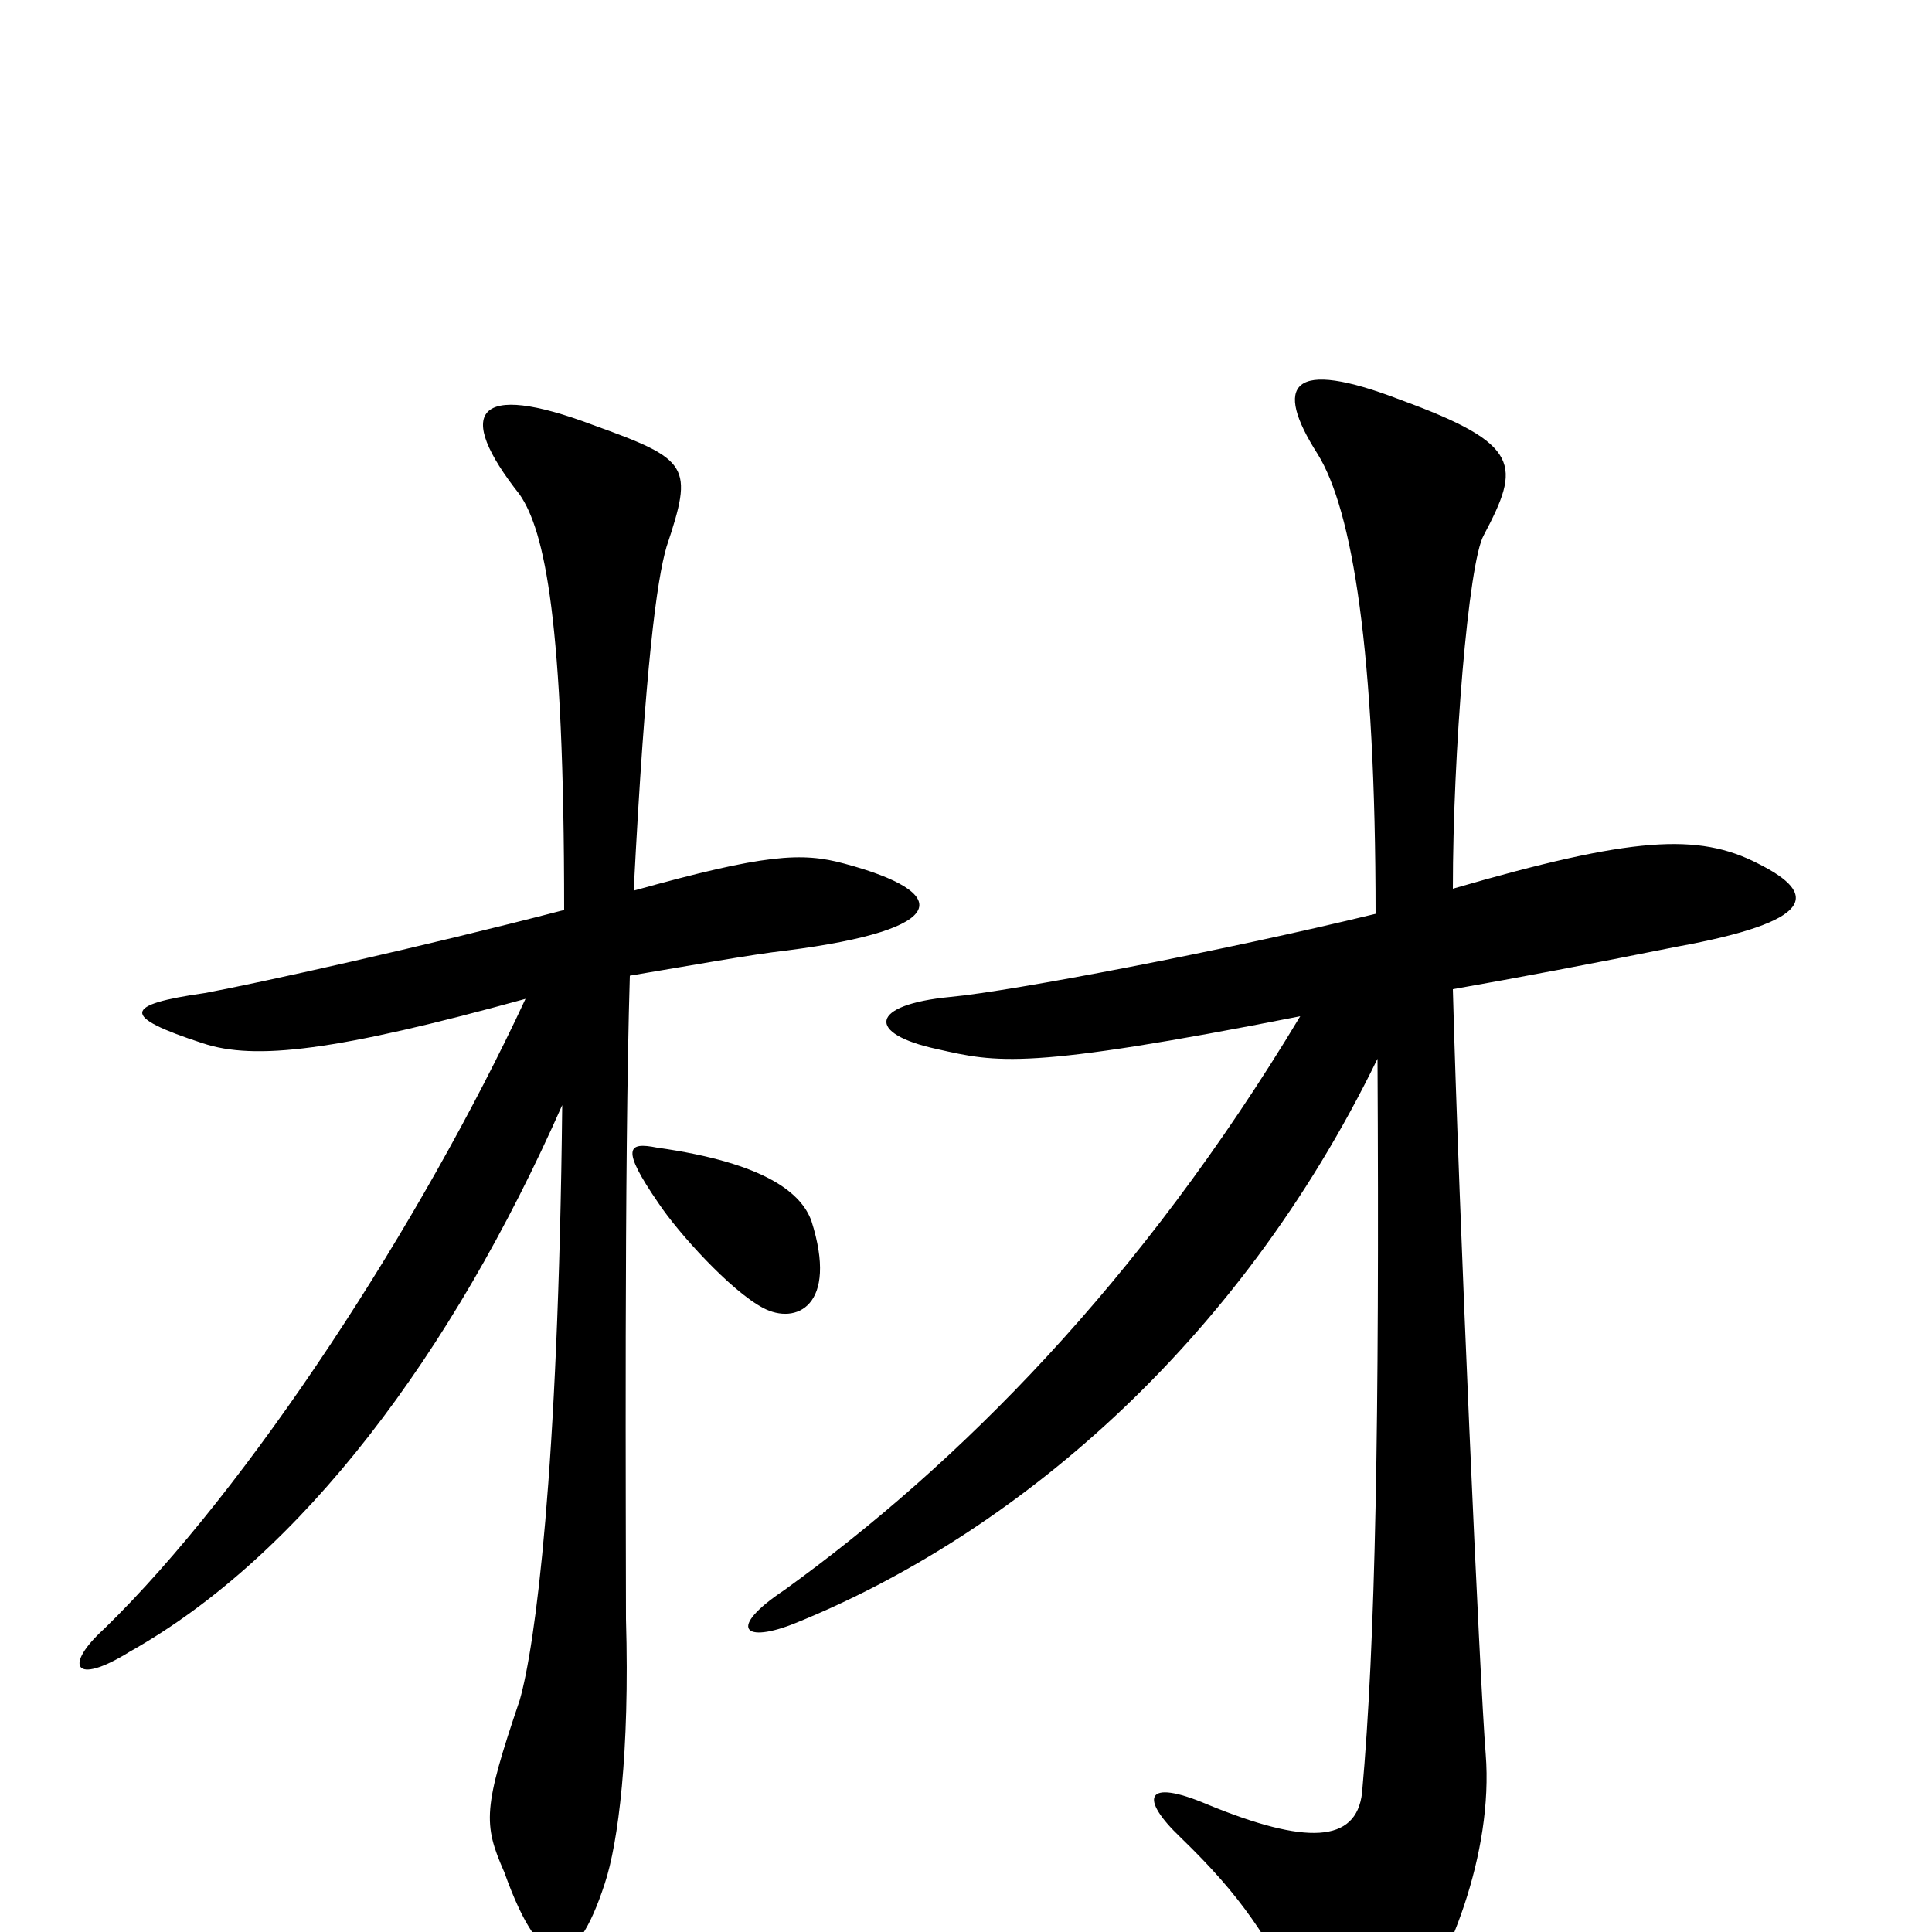 <svg xmlns="http://www.w3.org/2000/svg" viewBox="0 -1000 1000 1000">
	<path fill="#000000" d="M437 -553C415 -559 396 -558 328 -539C334 -656 340 -700 345 -717C359 -759 357 -762 307 -780C246 -803 235 -787 269 -744C282 -725 292 -679 292 -529C219 -510 133 -491 106 -486C64 -480 62 -474 105 -460C132 -451 174 -456 272 -483C218 -367 129 -230 54 -157C33 -138 38 -127 67 -145C156 -195 234 -299 291 -428C289 -237 277 -148 269 -120C250 -64 250 -56 261 -31C281 25 298 21 313 -25C320 -46 326 -93 324 -162C324 -207 323 -397 326 -495C356 -500 389 -506 407 -508C493 -519 493 -538 437 -553ZM910 -553C879 -569 845 -567 752 -540C752 -610 760 -709 768 -723C787 -759 788 -770 725 -793C668 -815 659 -801 682 -765C700 -736 712 -663 712 -527C634 -508 524 -487 492 -484C450 -480 448 -465 485 -457C516 -450 531 -446 673 -474C590 -336 496 -242 406 -177C376 -157 385 -149 412 -160C523 -205 640 -302 713 -452C714 -263 712 -150 705 -72C702 -46 676 -45 625 -66C592 -80 590 -69 611 -49C643 -18 655 1 678 44C689 68 709 70 725 50C750 18 773 -41 769 -92C766 -128 755 -375 752 -488C786 -494 823 -501 868 -510C939 -523 942 -537 910 -553ZM420 -368C415 -382 397 -398 340 -406C325 -409 321 -406 341 -377C351 -362 378 -332 395 -323C412 -314 434 -324 420 -368Z"/>
</svg>